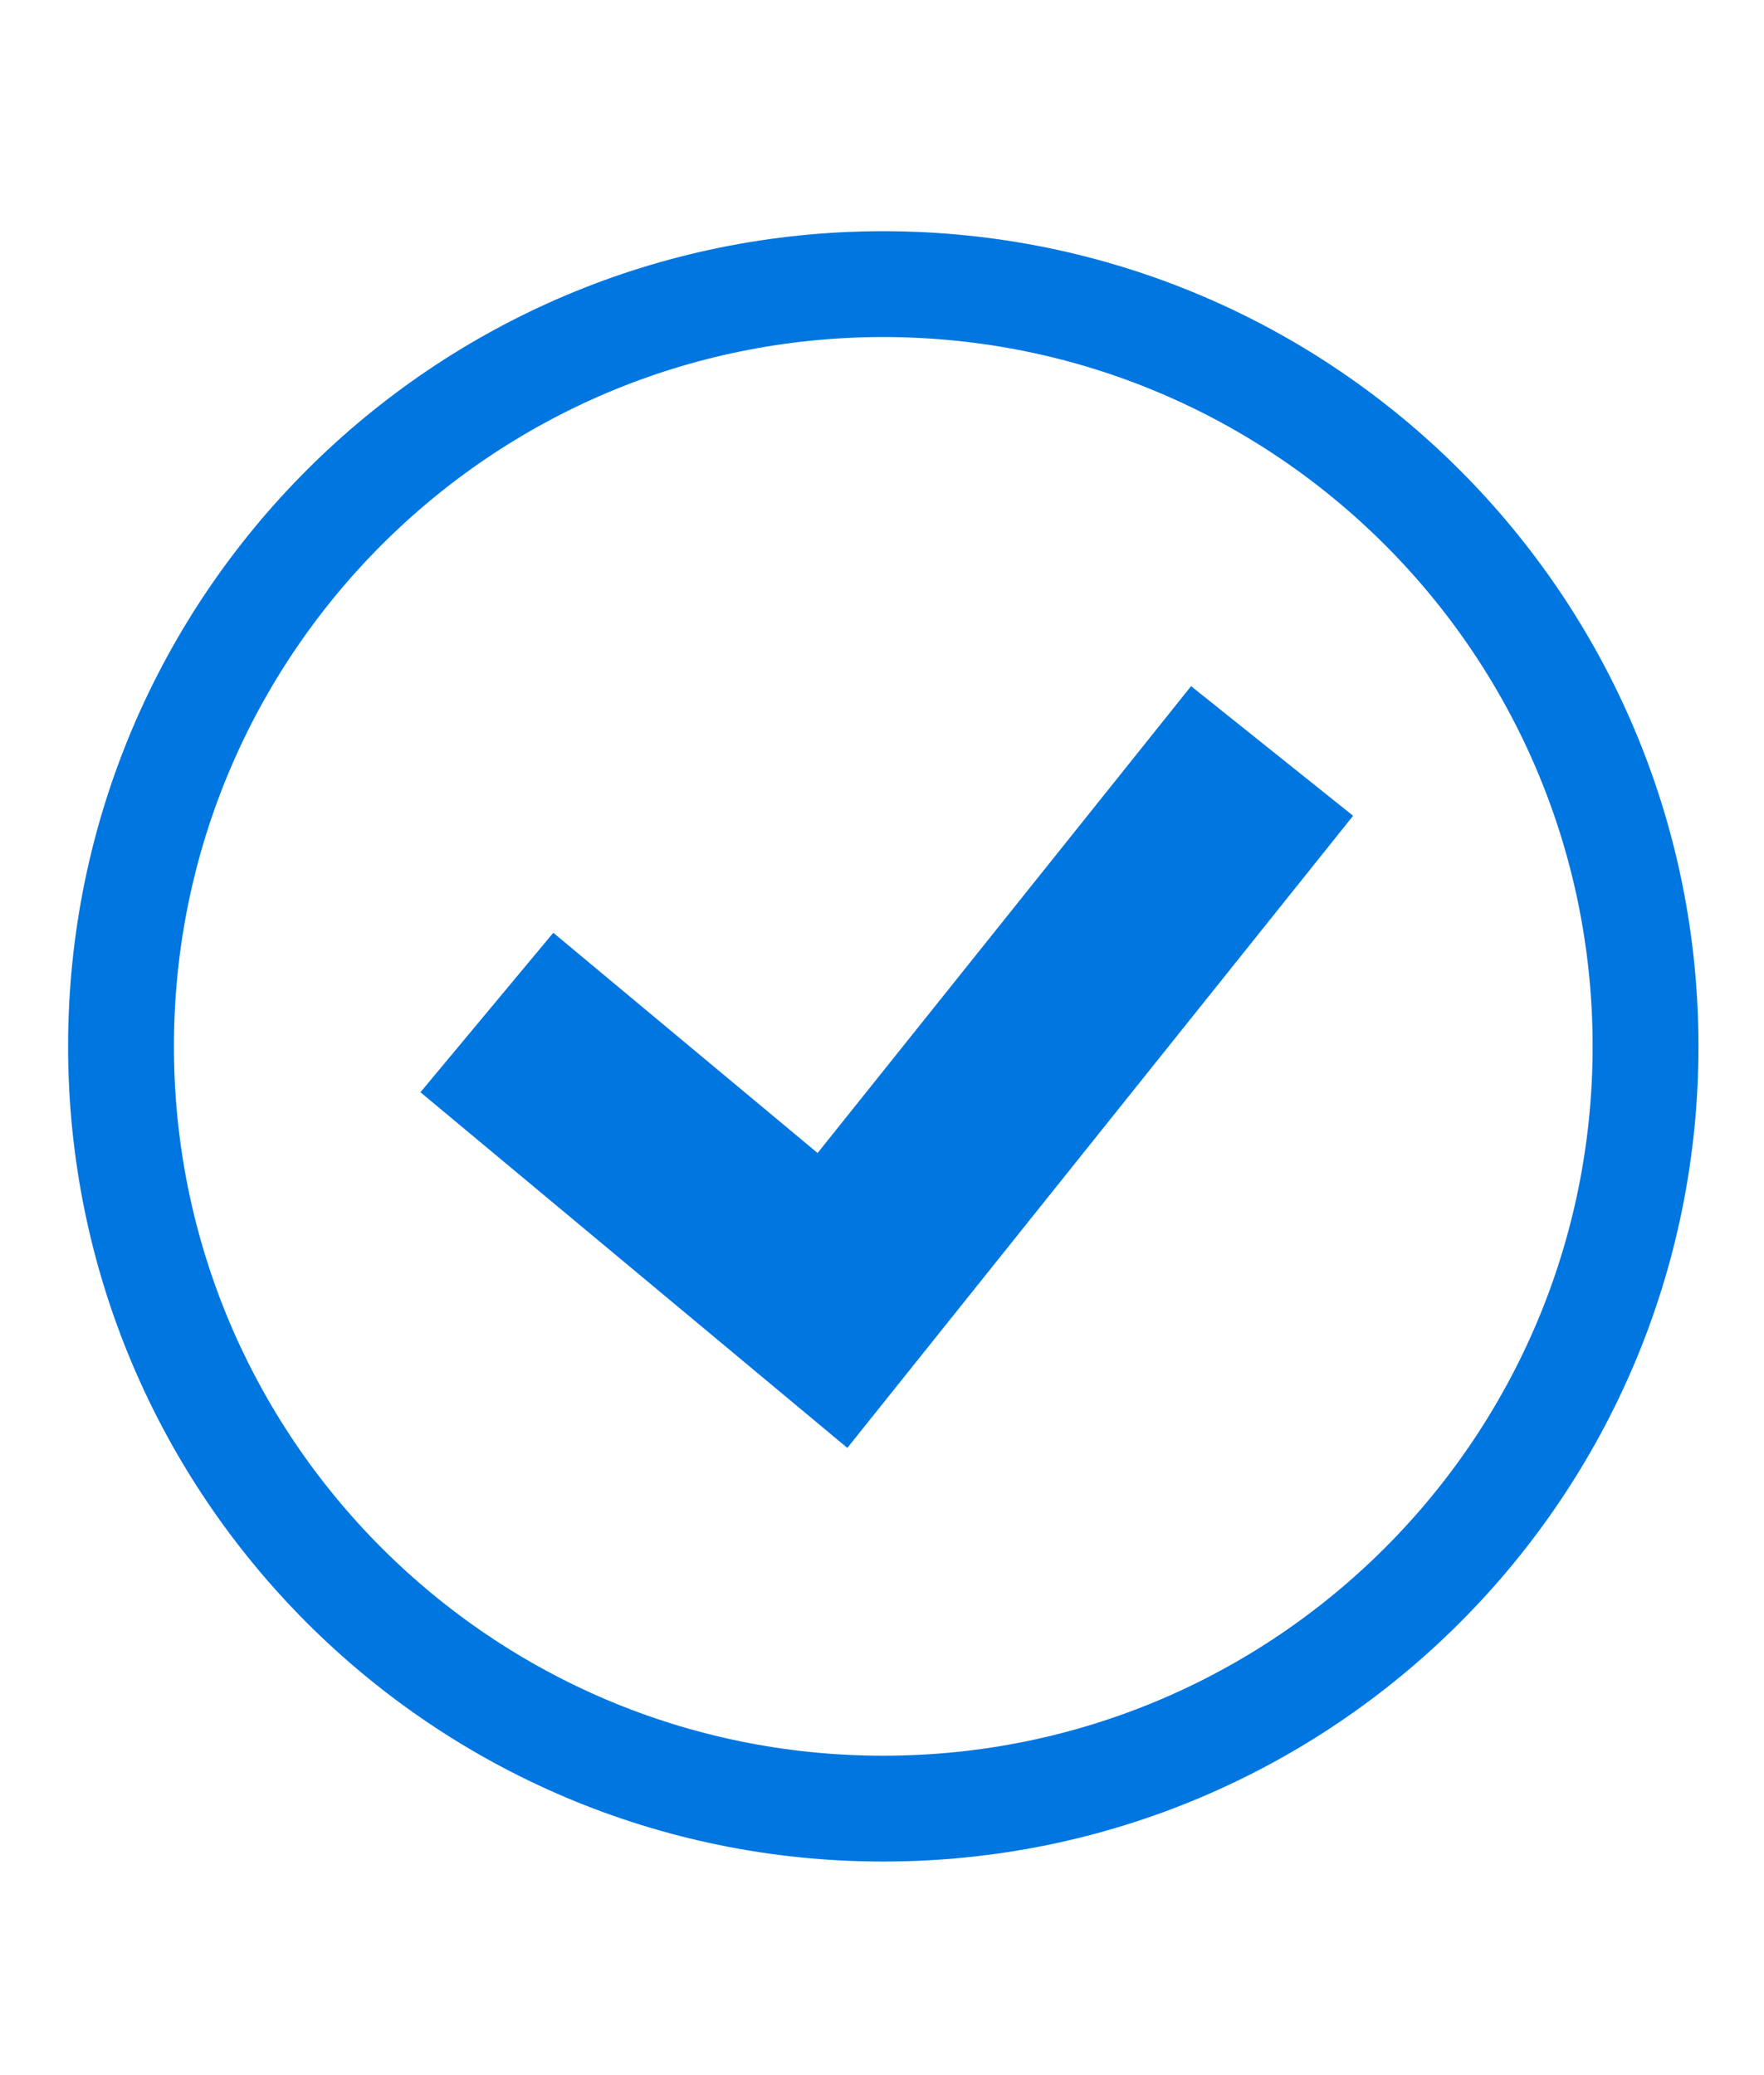 <svg width="17" height="20" viewBox="0 0 20 20" fill="none" xmlns="http://www.w3.org/2000/svg">
<path fill-rule="evenodd" clip-rule="evenodd" d="M1.372 10.1C1.372 5.327 5.241 1.457 10.014 1.457C14.788 1.457 18.657 5.327 18.657 10.1C18.657 14.873 14.788 18.743 10.014 18.743C5.241 18.743 1.372 14.873 1.372 10.1ZM9.521 13.8L14.498 7.579L13.598 6.859L9.356 12.162L6.35 9.657L5.612 10.543L9.521 13.8Z" stroke="#0076E1" stroke-width="1.2"/>
</svg>

